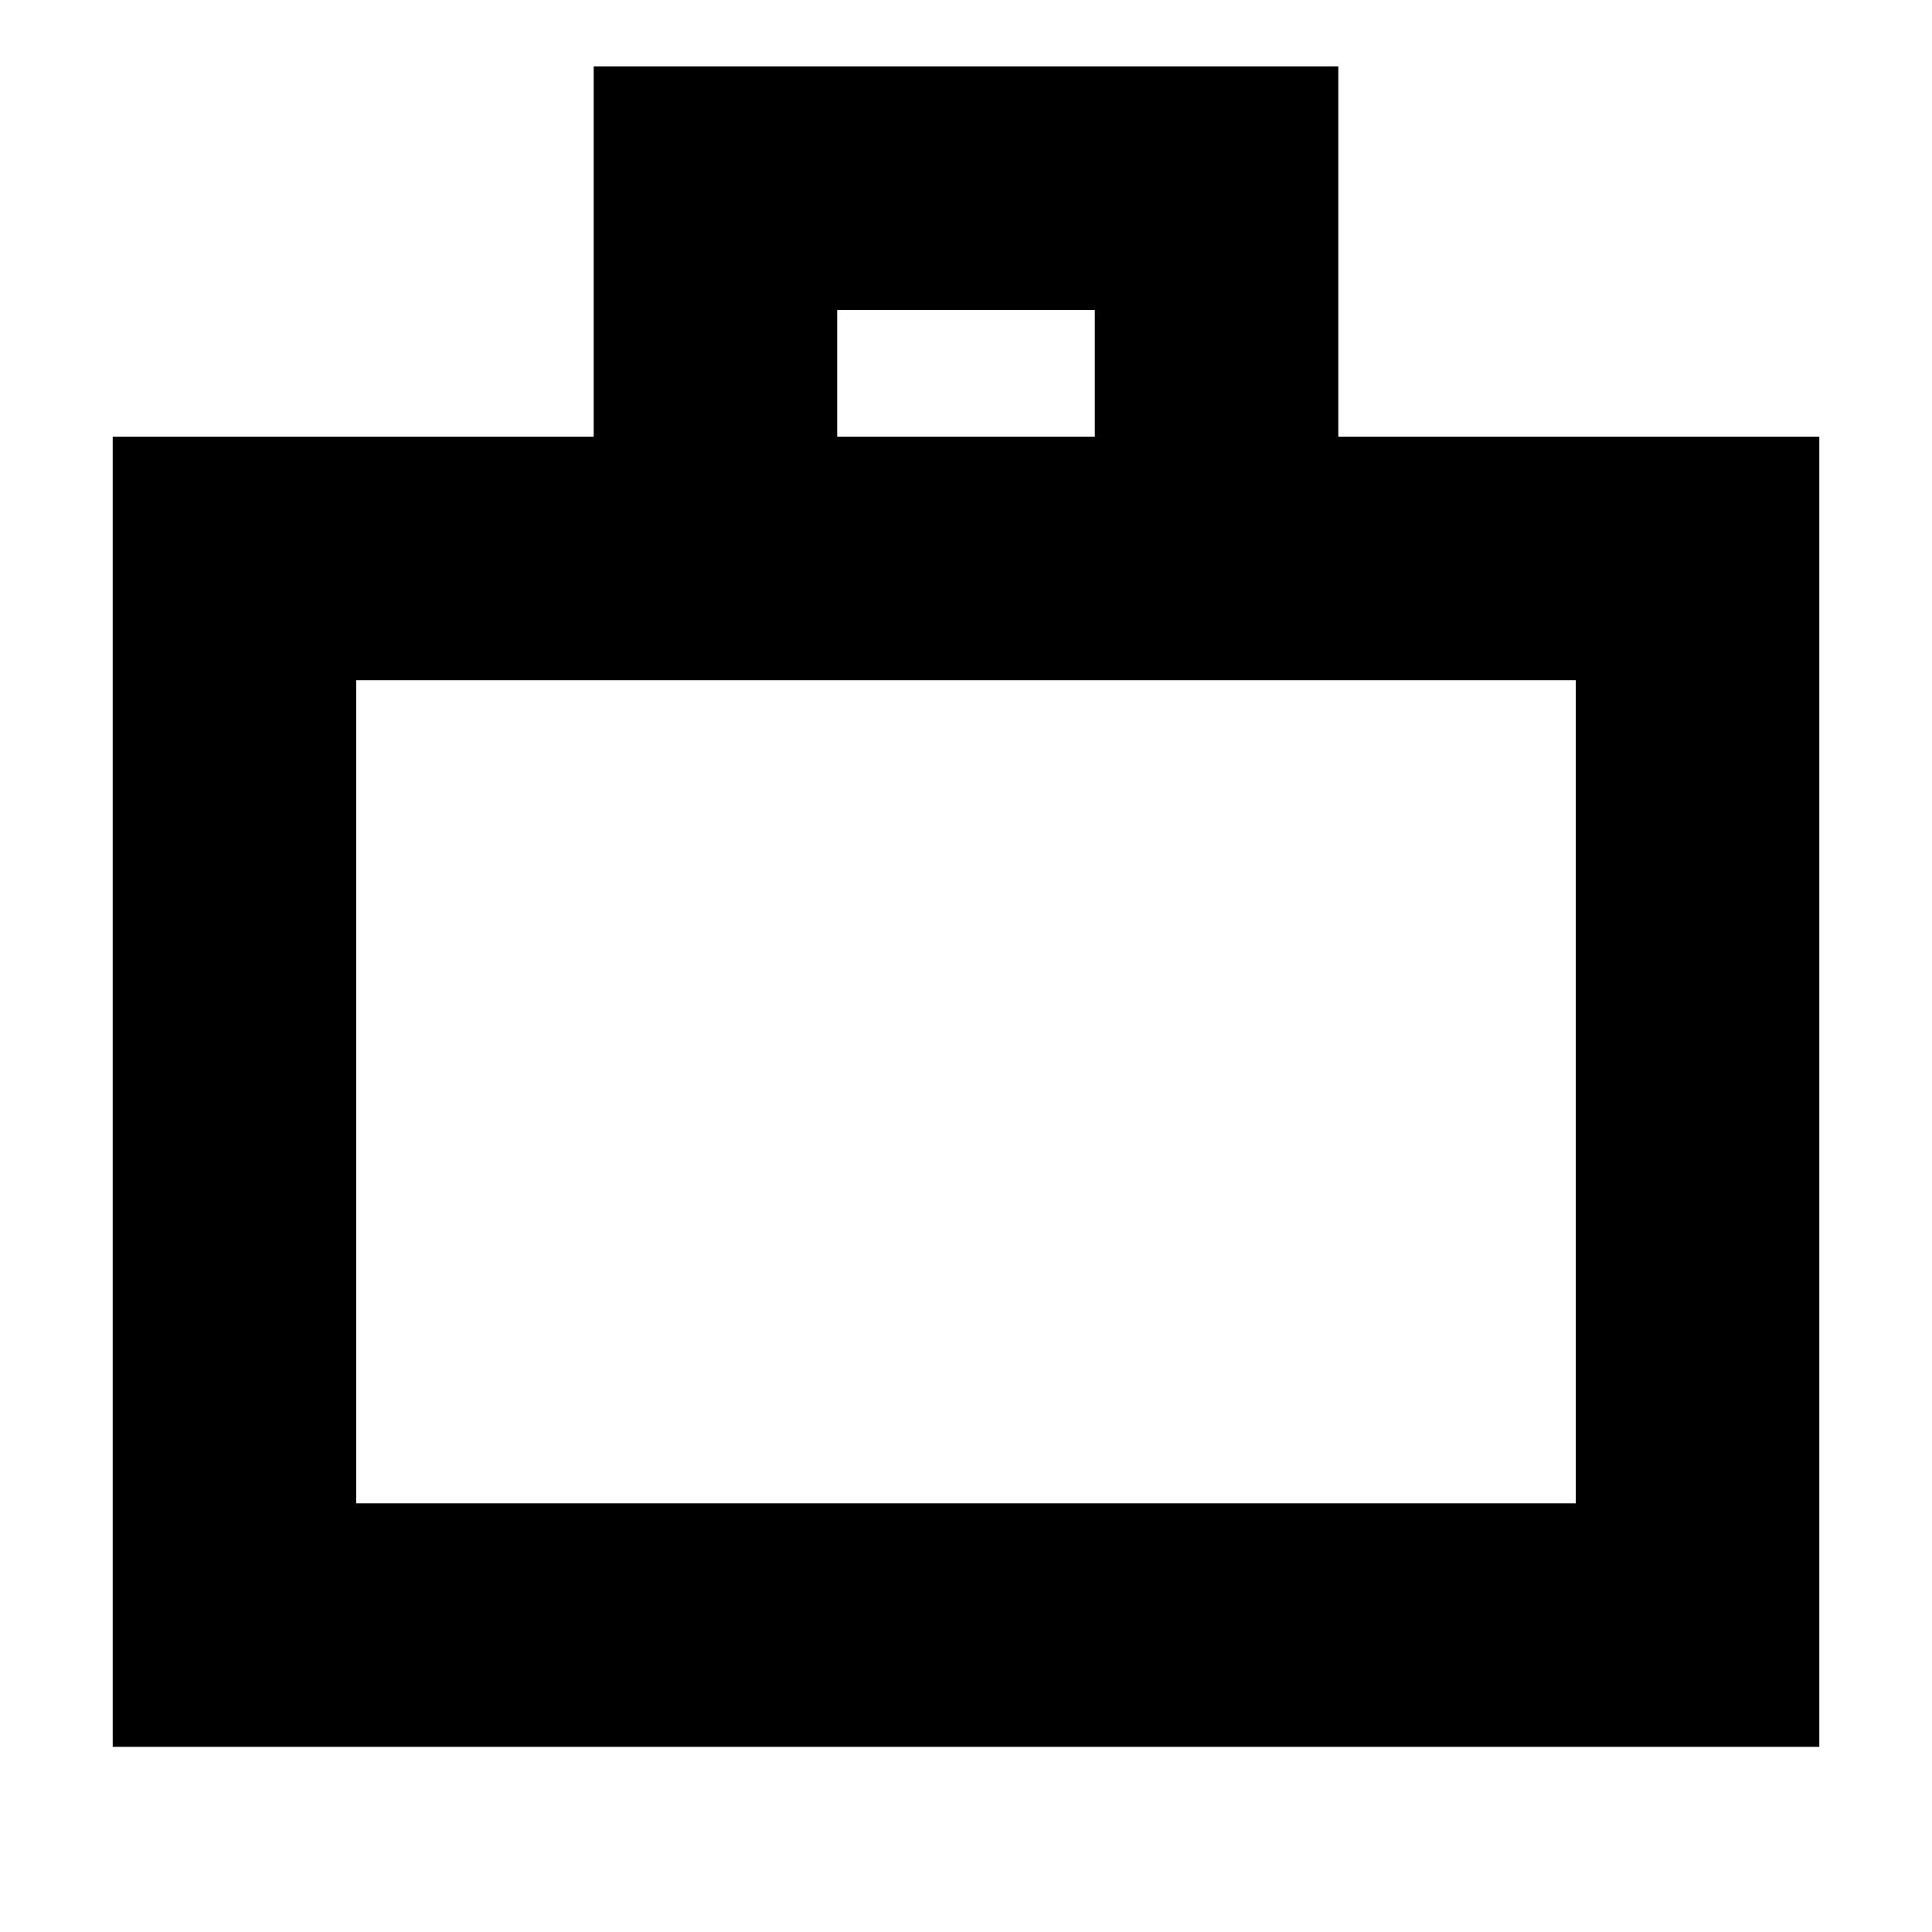 <svg xmlns="http://www.w3.org/2000/svg" height="24" width="24"><path d="M1.4 21.7V5.425H7.375V0.825H16.625V5.425H22.6V21.7ZM10.4 5.425H13.6V3.85H10.4ZM4.425 18.675H19.575V8.45H4.425ZM4.425 18.675V8.45Z"/></svg>